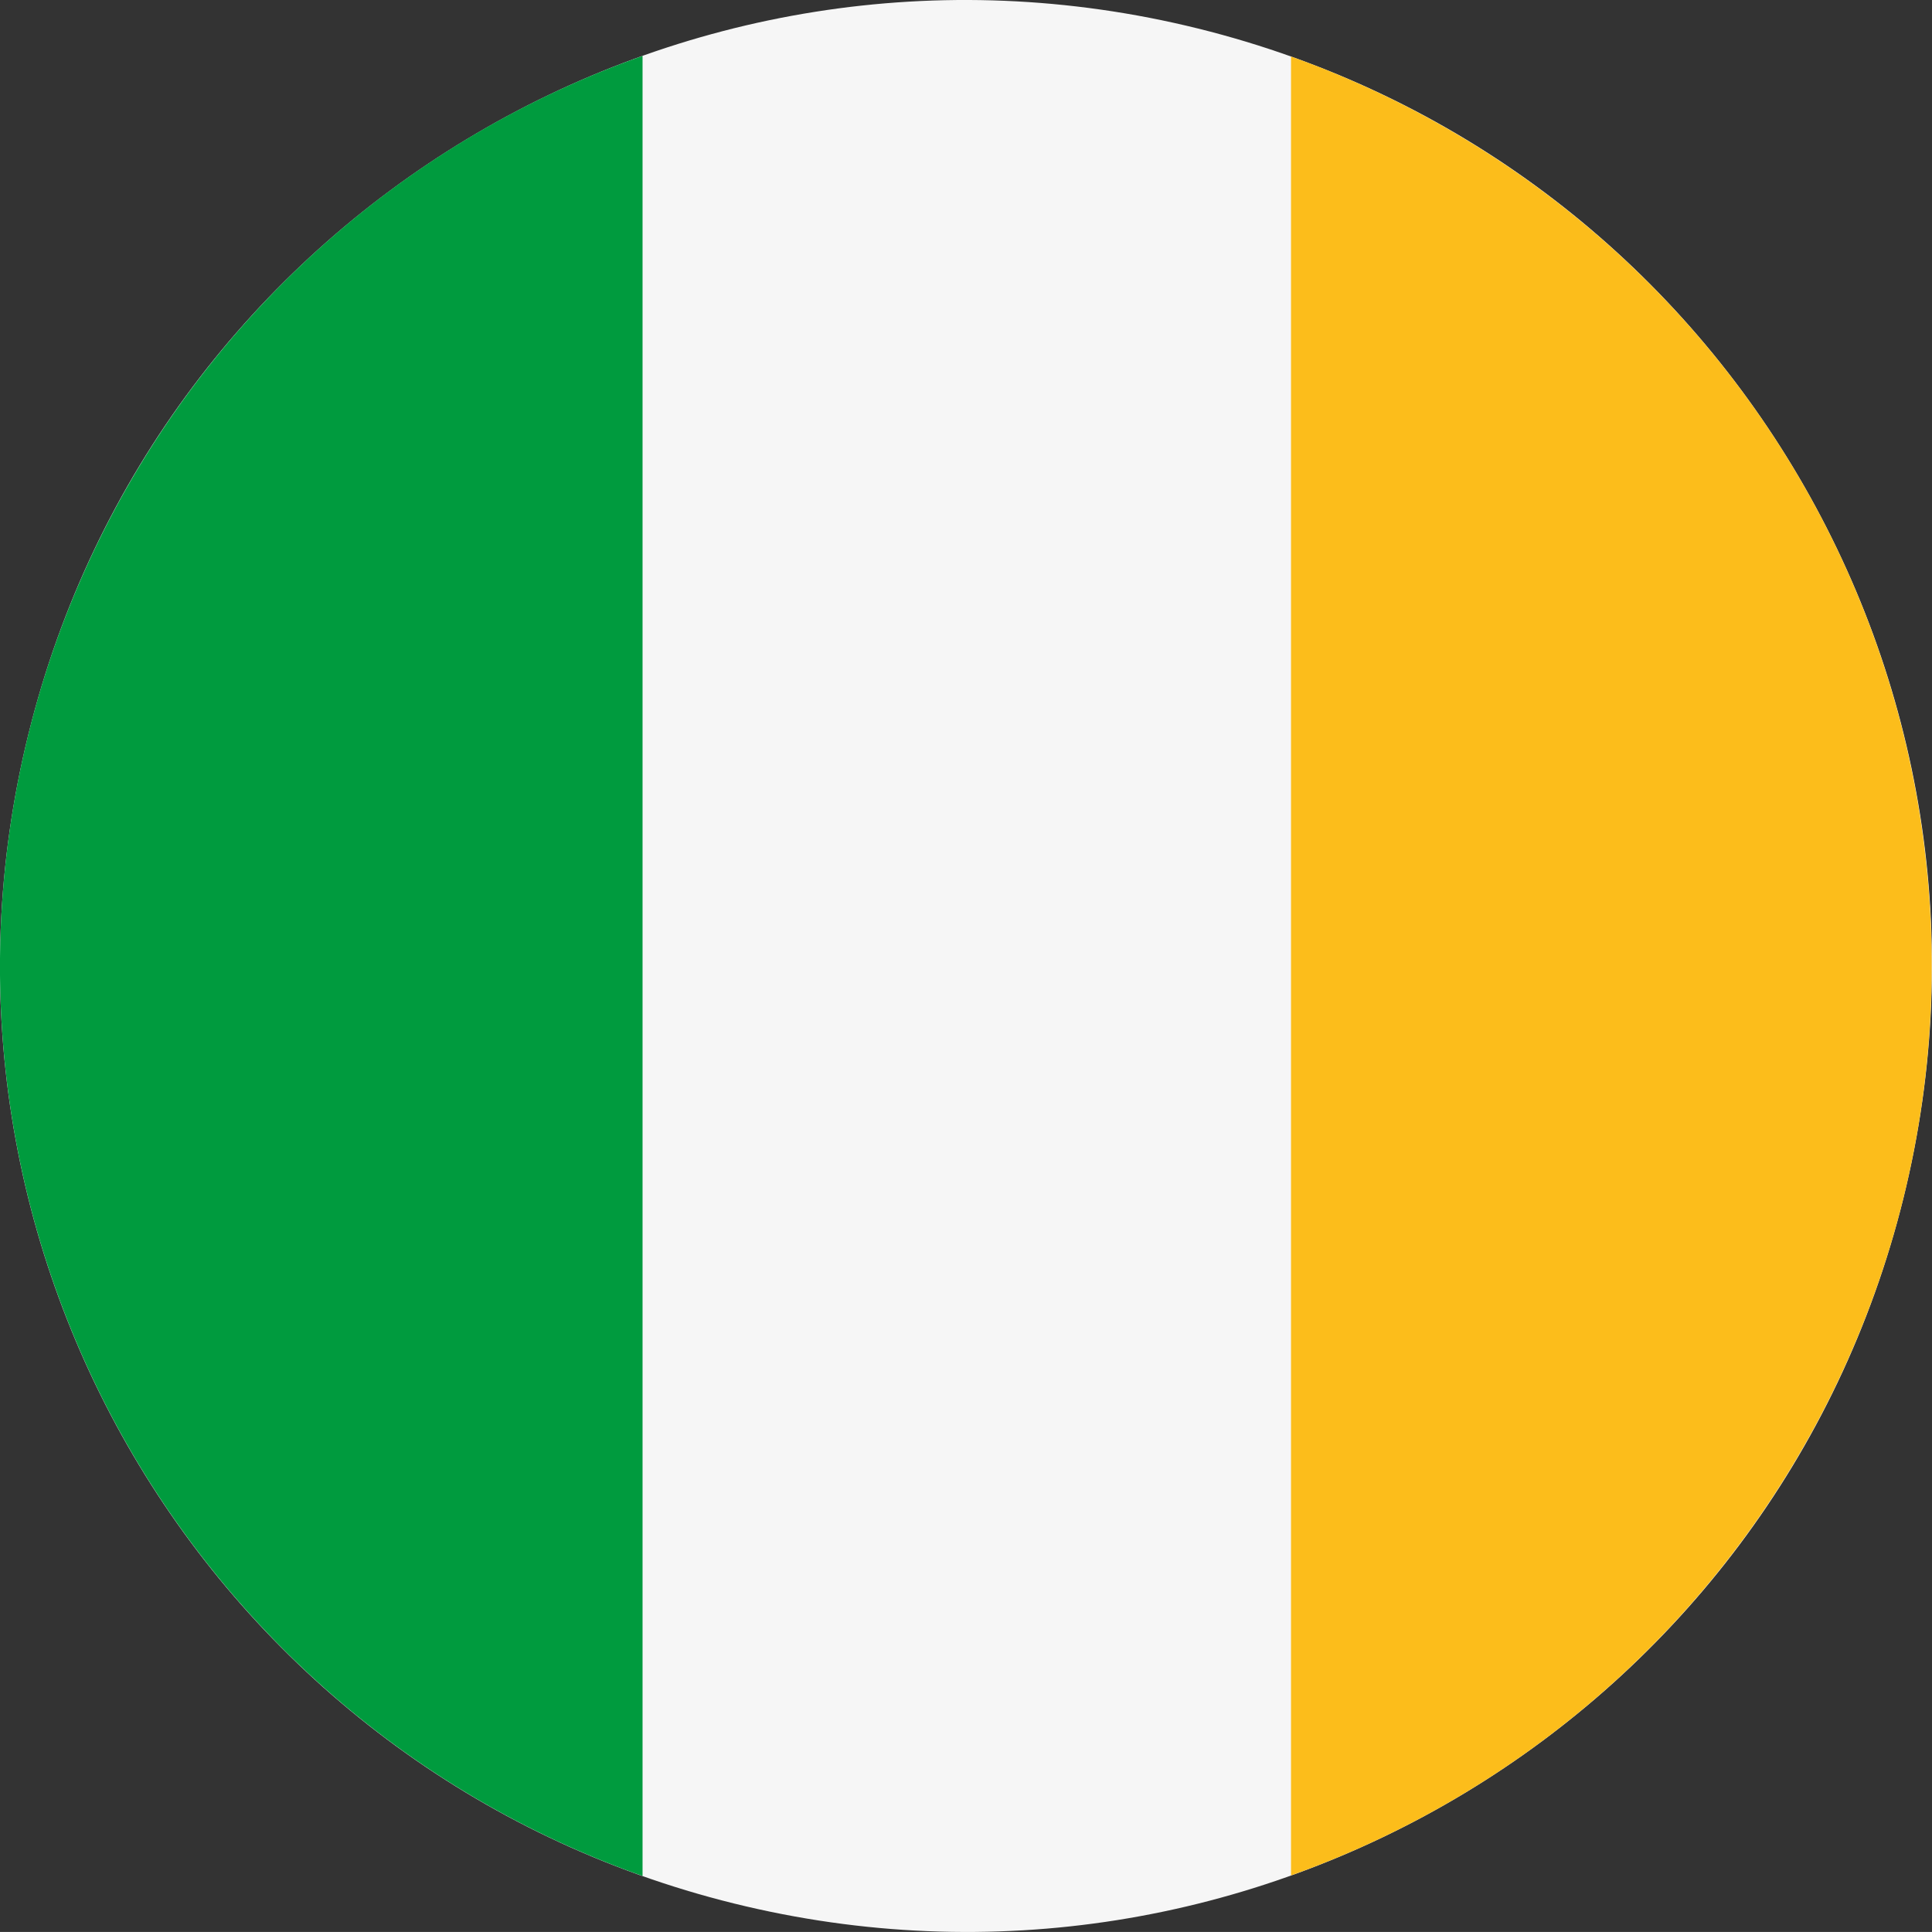 <svg xmlns="http://www.w3.org/2000/svg" viewBox="0 0 394.94 394.93"><rect x="0" y="0" width="394.94" height="394.93" fill="#333333" stroke="none"/><defs><style>.cls-1{fill:#f6f6f6;}.cls-2{fill:#009b3e;}.cls-3{fill:#fcbd1b;}</style></defs><g id="Ebene_2" data-name="Ebene 2"><g id="Capa_1" data-name="Capa 1"><path class="cls-1" d="M5.83,150C32,44.17,139.07-20.37,244.9,5.83S415.3,139,389.11,244.89,255.89,415.3,150,389.1-20.38,255.88,5.83,150"/><path class="cls-2" d="M131.35,11.43A197.23,197.23,0,0,0,5.83,150C-18.8,249.5,36.74,350,131.35,383.49Z"/><path class="cls-3" d="M263.91,11.55V383.38a197.44,197.44,0,0,0,0-371.83"/></g></g></svg>